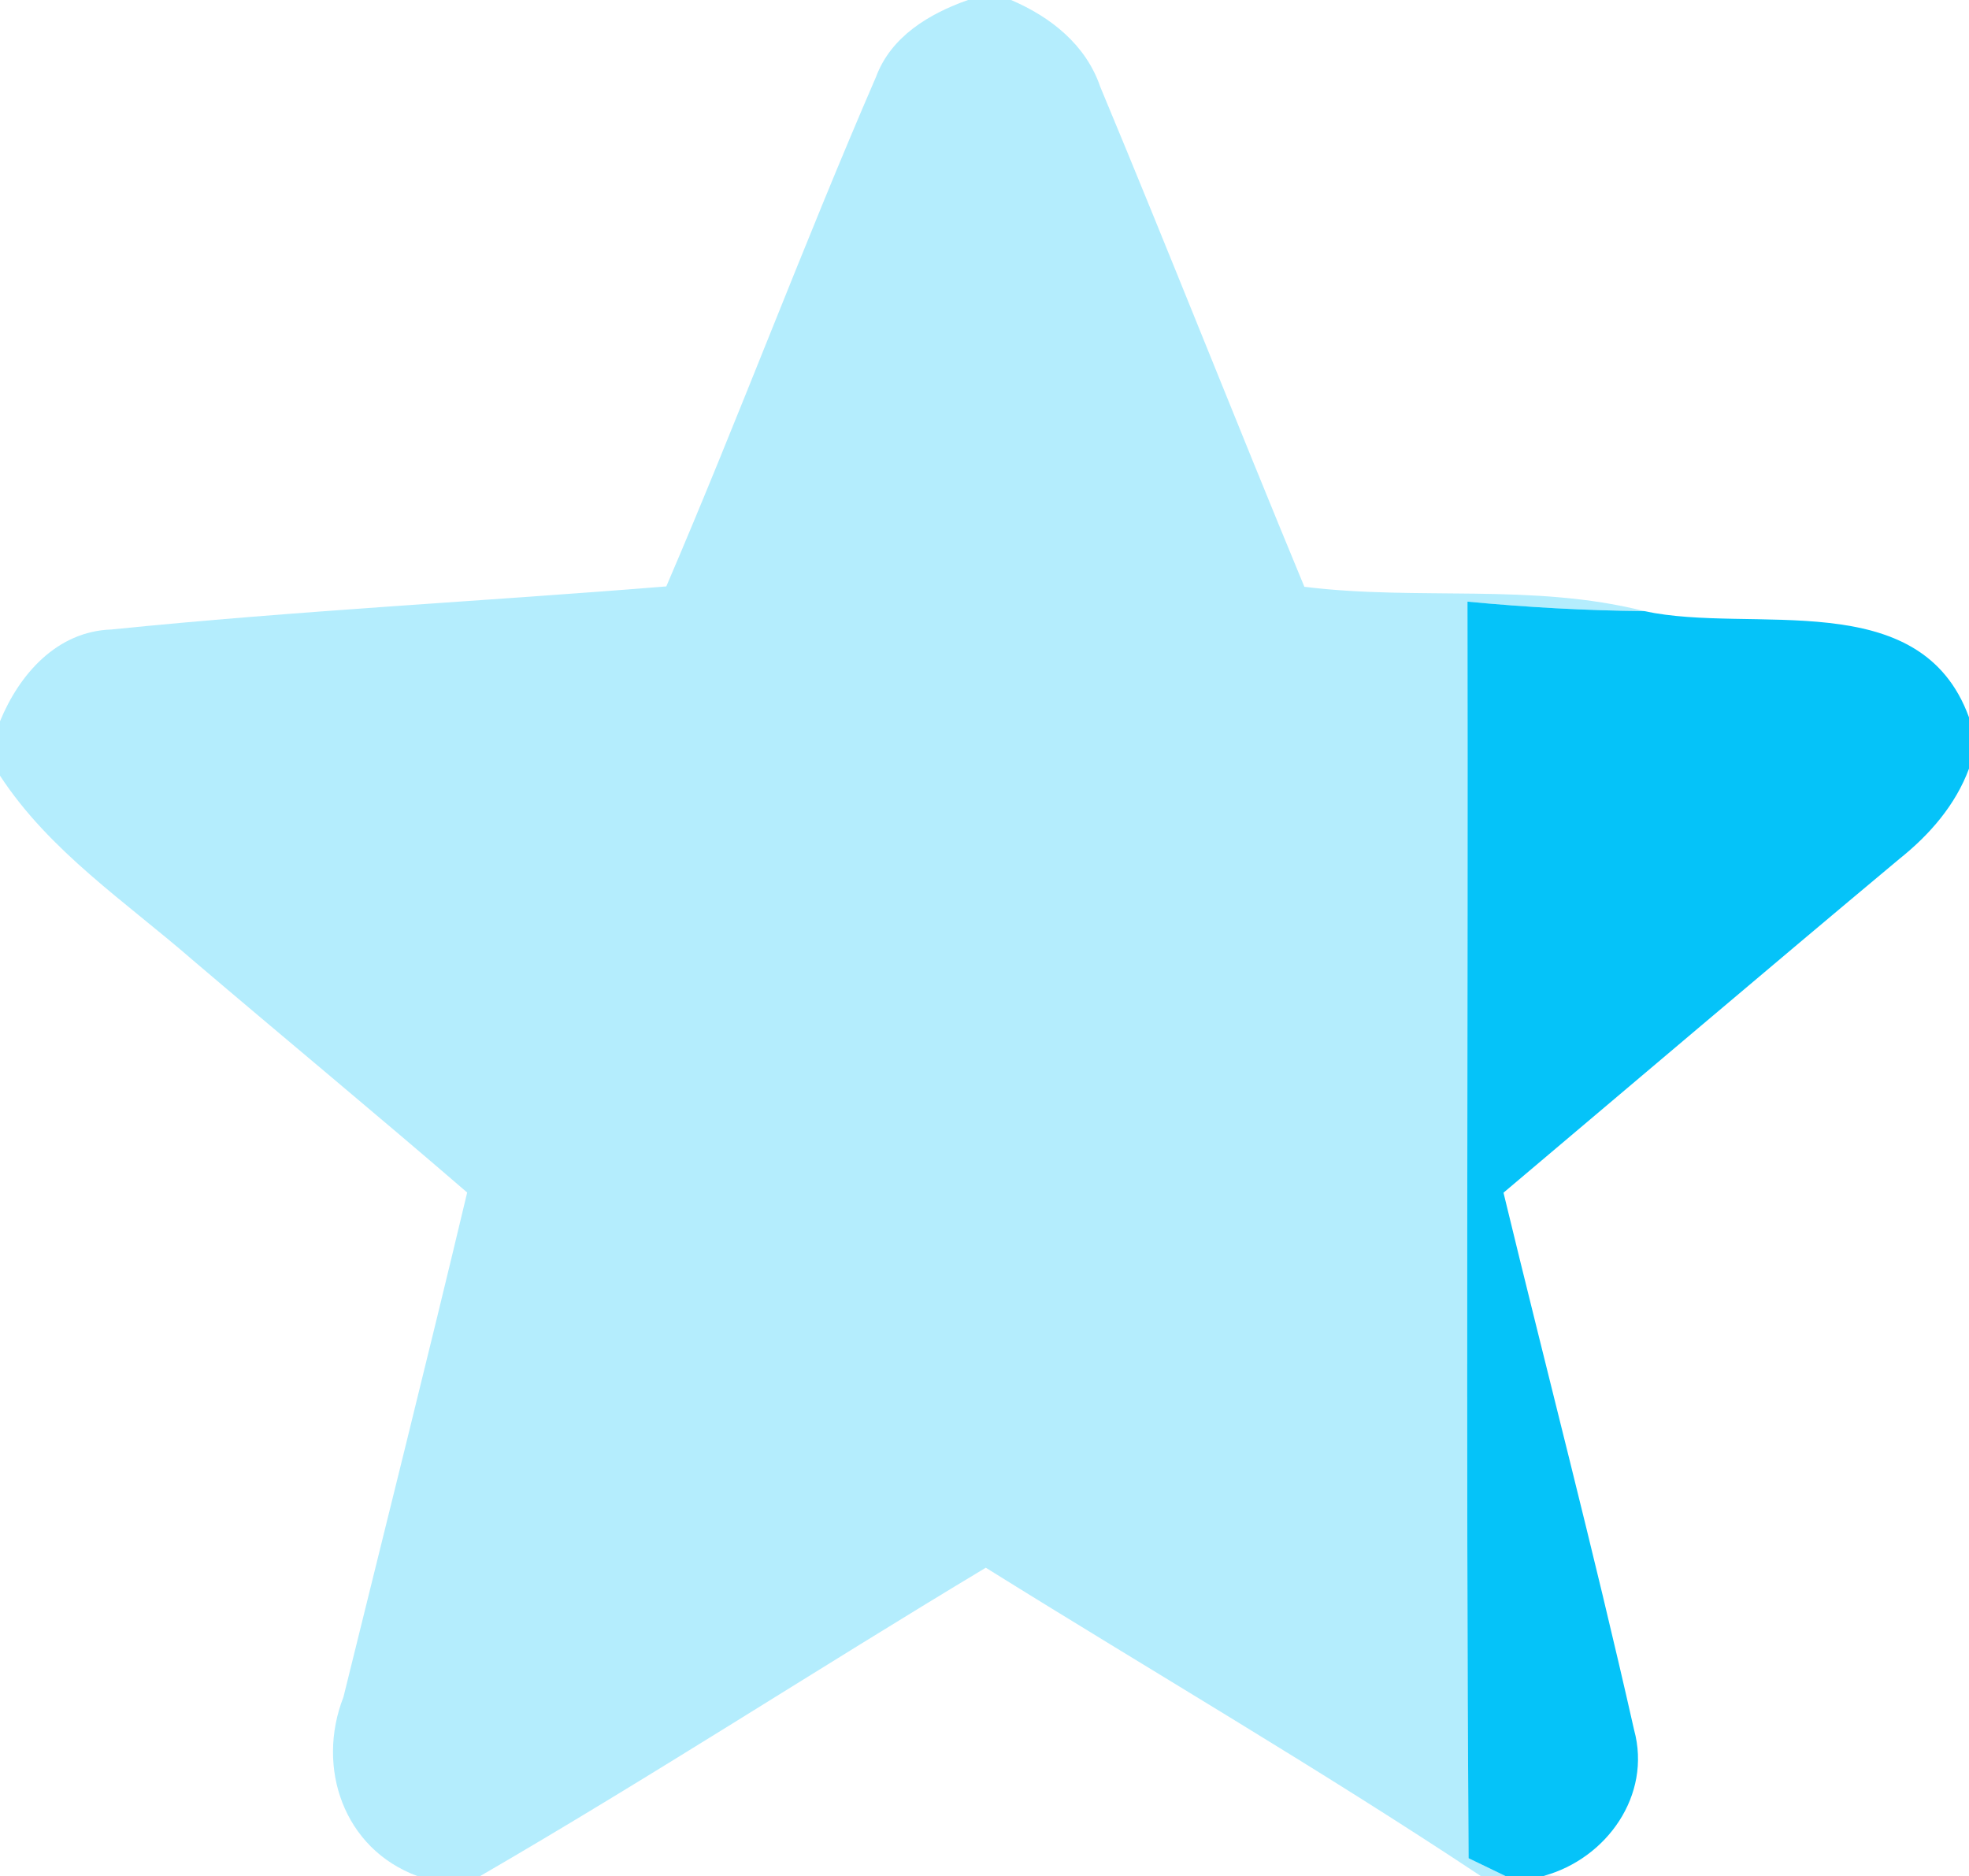 <?xml version="1.0" encoding="UTF-8" ?>
<!DOCTYPE svg PUBLIC "-//W3C//DTD SVG 1.1//EN" "http://www.w3.org/Graphics/SVG/1.1/DTD/svg11.dtd">
<svg width="106pt" height="101pt" viewBox="0 0 106 101" version="1.1" xmlns="http://www.w3.org/2000/svg">
<g id="#05c3f94d">
<path fill="#05c3f9" opacity="0.30" d=" M 52.11 0.00 L 54.43 0.00 C 56.56 0.91 58.46 2.41 59.23 4.67 C 62.96 13.61 66.51 22.64 70.22 31.59 C 76.31 32.35 82.52 31.38 88.52 32.90 C 85.34 32.87 82.16 32.69 79.00 32.39 C 79.04 54.94 78.91 77.49 79.06 100.04 C 79.56 100.28 80.55 100.76 81.05 101.00 L 79.72 101.00 C 71.00 95.21 61.95 89.94 53.07 84.40 C 43.96 89.87 35.04 95.67 25.85 101.00 L 22.47 101.00 C 18.51 99.54 17.00 95.17 18.49 91.36 C 20.72 82.31 22.99 73.27 25.15 64.20 C 20.27 59.99 15.30 55.88 10.39 51.70 C 6.77 48.55 2.67 45.84 0.00 41.76 L 0.00 38.83 C 1.04 36.30 3.06 33.99 5.99 33.89 C 15.92 32.88 25.91 32.38 35.87 31.57 C 39.77 22.49 43.23 13.21 47.16 4.14 C 47.97 1.96 50.02 0.74 52.11 0.00 Z" />
</g>
<g id="#05c3f9ff">
<path fill="#05c3f9" opacity="1.00" d=" M 79.00 32.39 C 82.16 32.69 85.34 32.87 88.52 32.90 C 94.34 34.16 103.38 31.43 106.00 38.62 L 106.00 41.38 C 105.27 43.35 103.87 44.95 102.24 46.25 C 95.12 52.20 88.04 58.22 80.94 64.21 C 83.27 73.85 85.79 83.46 87.97 93.13 C 88.93 96.64 86.50 100.06 83.11 100.99 L 84.69 101.00 L 81.05 101.00 C 80.55 100.76 79.56 100.28 79.06 100.04 C 78.91 77.49 79.04 54.94 79.00 32.39 Z" />
</g>
</svg>
